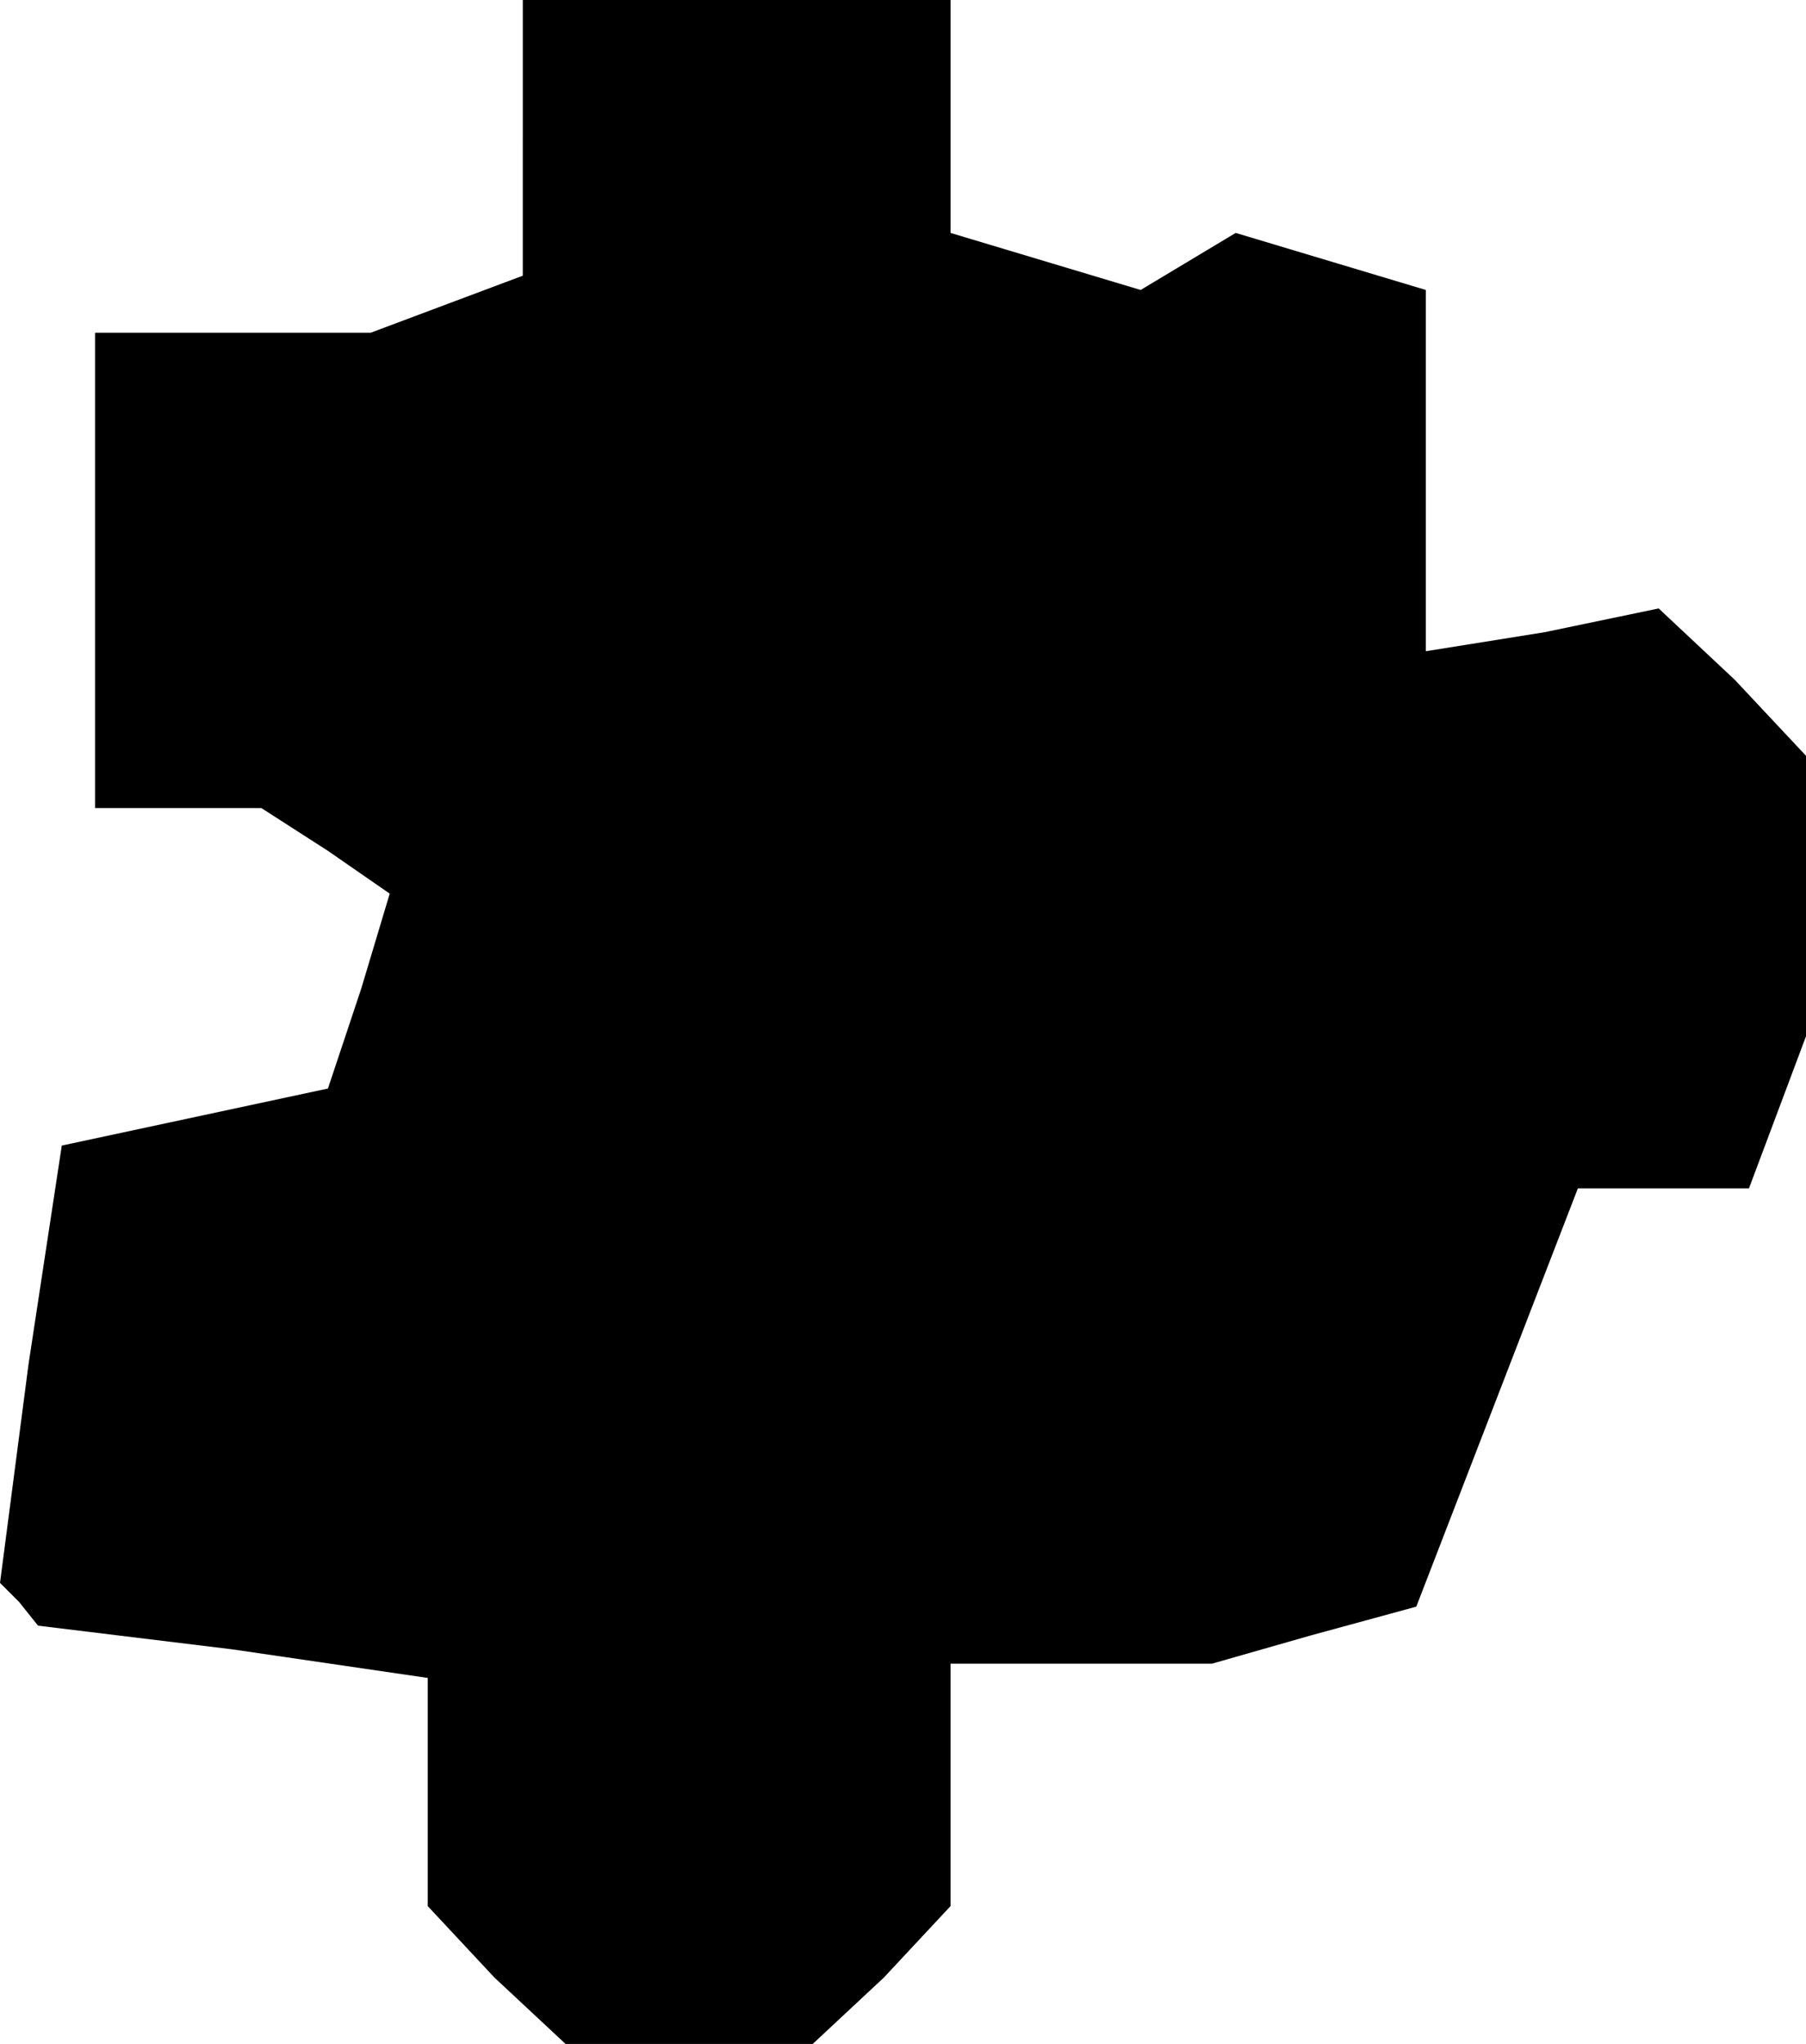 <?xml version="1.0" standalone="no"?>
<!DOCTYPE svg PUBLIC "-//W3C//DTD SVG 20010904//EN"
 "http://www.w3.org/TR/2001/REC-SVG-20010904/DTD/svg10.dtd">
<svg version="1.0" xmlns="http://www.w3.org/2000/svg"
 width="38pt" height="43pt" viewBox="0 0 38 43"
 preserveAspectRatio="xMidYMid meet">
<g transform="translate(0,43) scale(0.1,-0.1)"
fill="#000000" stroke="none">
<path d="M110 401 l0 -29 -16 -6 -16 -6 -29 0 -29 0 0 -50 0 -50 18 0 17 0 14
-9 13 -9 -6 -20 -7 -21 -28 -6 -28 -6 -7 -46 -6 -46 4 -4 4 -5 41 -5 41 -6 0
-24 0 -24 14 -15 15 -14 26 0 26 0 15 14 14 15 0 25 0 26 28 0 27 0 21 6 22 6
17 44 17 44 18 0 18 0 6 16 6 16 0 30 0 29 -15 16 -16 15 -24 -5 -25 -4 0 38
0 38 -20 6 -20 6 -10 -6 -10 -6 -20 6 -20 6 0 25 0 24 -45 0 -45 0 0 -29z"/>
</g>
</svg>
